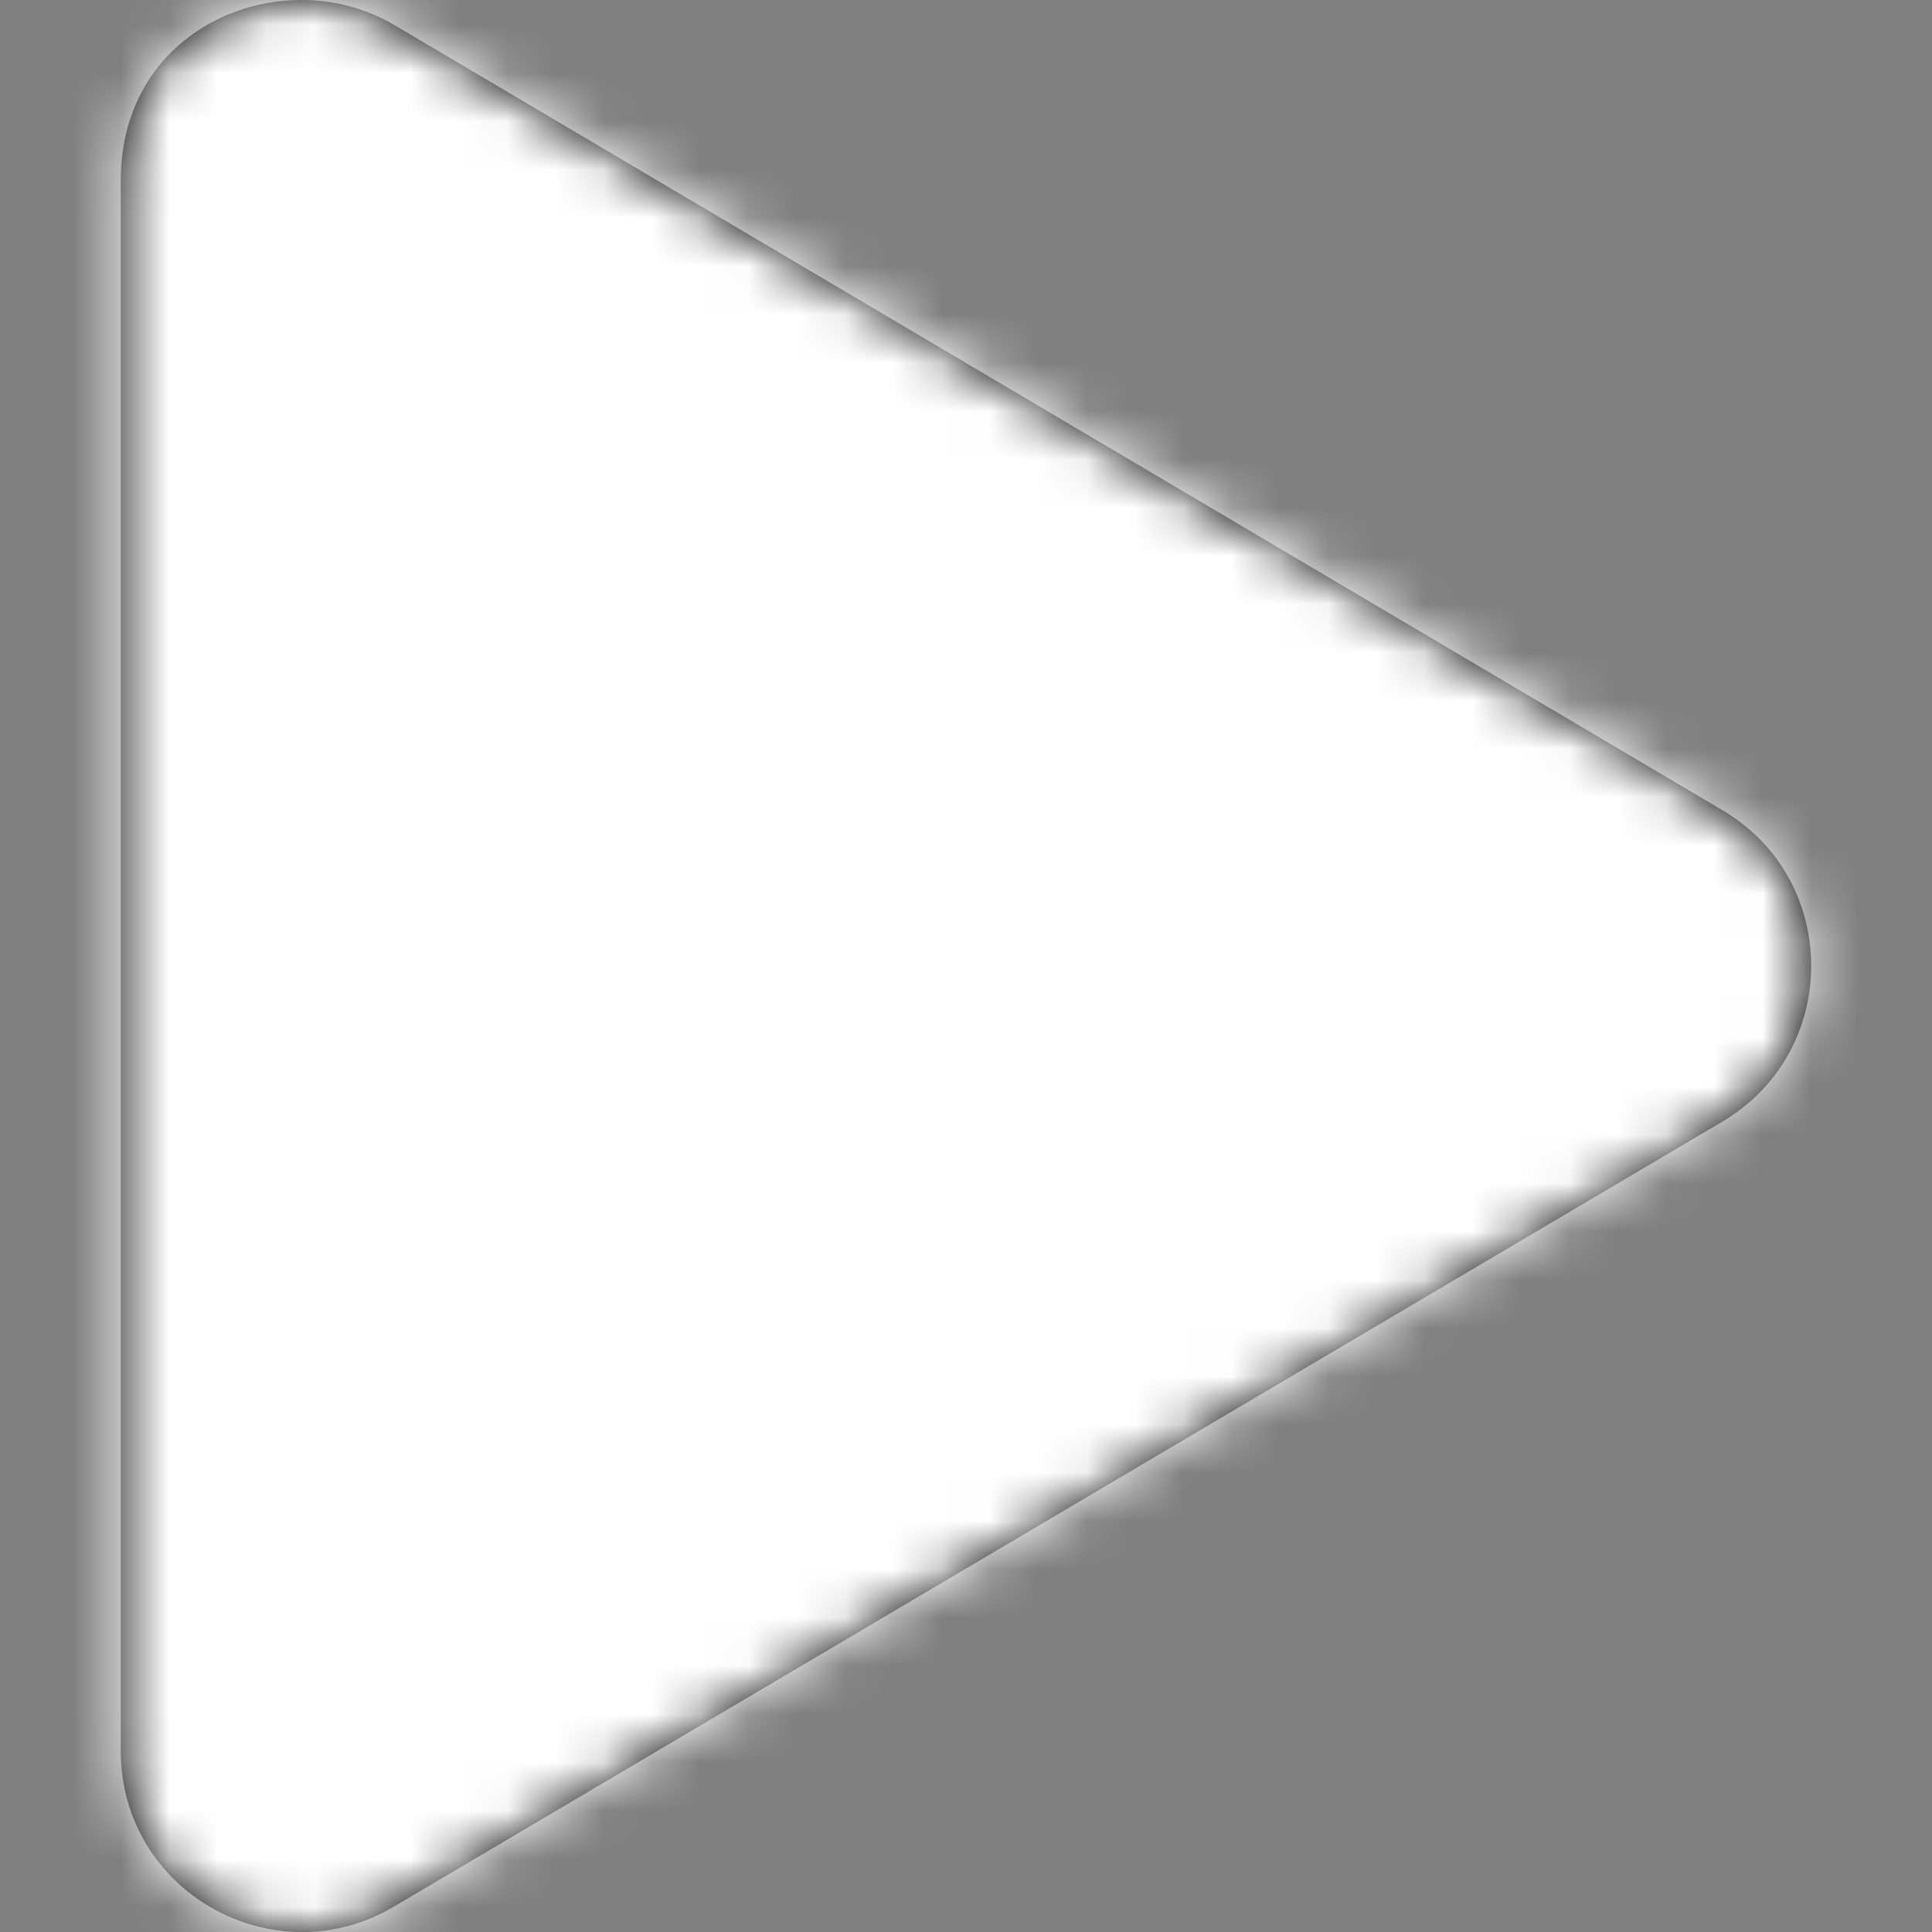 <?xml version="1.0" encoding="UTF-8"?>
<svg width="40px" height="40px" viewBox="0 0 40 40" version="1.1" xmlns="http://www.w3.org/2000/svg" xmlns:xlink="http://www.w3.org/1999/xlink">
    <rect x="0" y="0" width="40" height="40" fill="#808080" stroke="none"/>
    <title>play-white</title>
    <defs>
        <path d="M35.656,16.771 L8.156,0.513 C5.922,-0.807 2.5,0.474 2.5,3.74 L2.5,36.247 C2.5,39.177 5.68,40.943 8.156,39.474 L35.656,23.224 C38.109,21.779 38.117,18.216 35.656,16.771 Z" id="path-1"></path>
    </defs>
    <g id="play-white" stroke="none" stroke-width="1" fill="none" fill-rule="evenodd">
        <g id="Solid/play">
            <mask id="mask-2" fill="white">
                <use xlink:href="#path-1"></use>
            </mask>
            <use id="Mask" fill="#000000" fill-rule="nonzero" xlink:href="#path-1"></use>
            <g id="Group" mask="url(#mask-2)" fill="#FFFFFF">
                <g id="Color">
                    <rect id="White" x="0" y="0" width="40" height="40"></rect>
                </g>
            </g>
        </g>
    </g>
</svg>